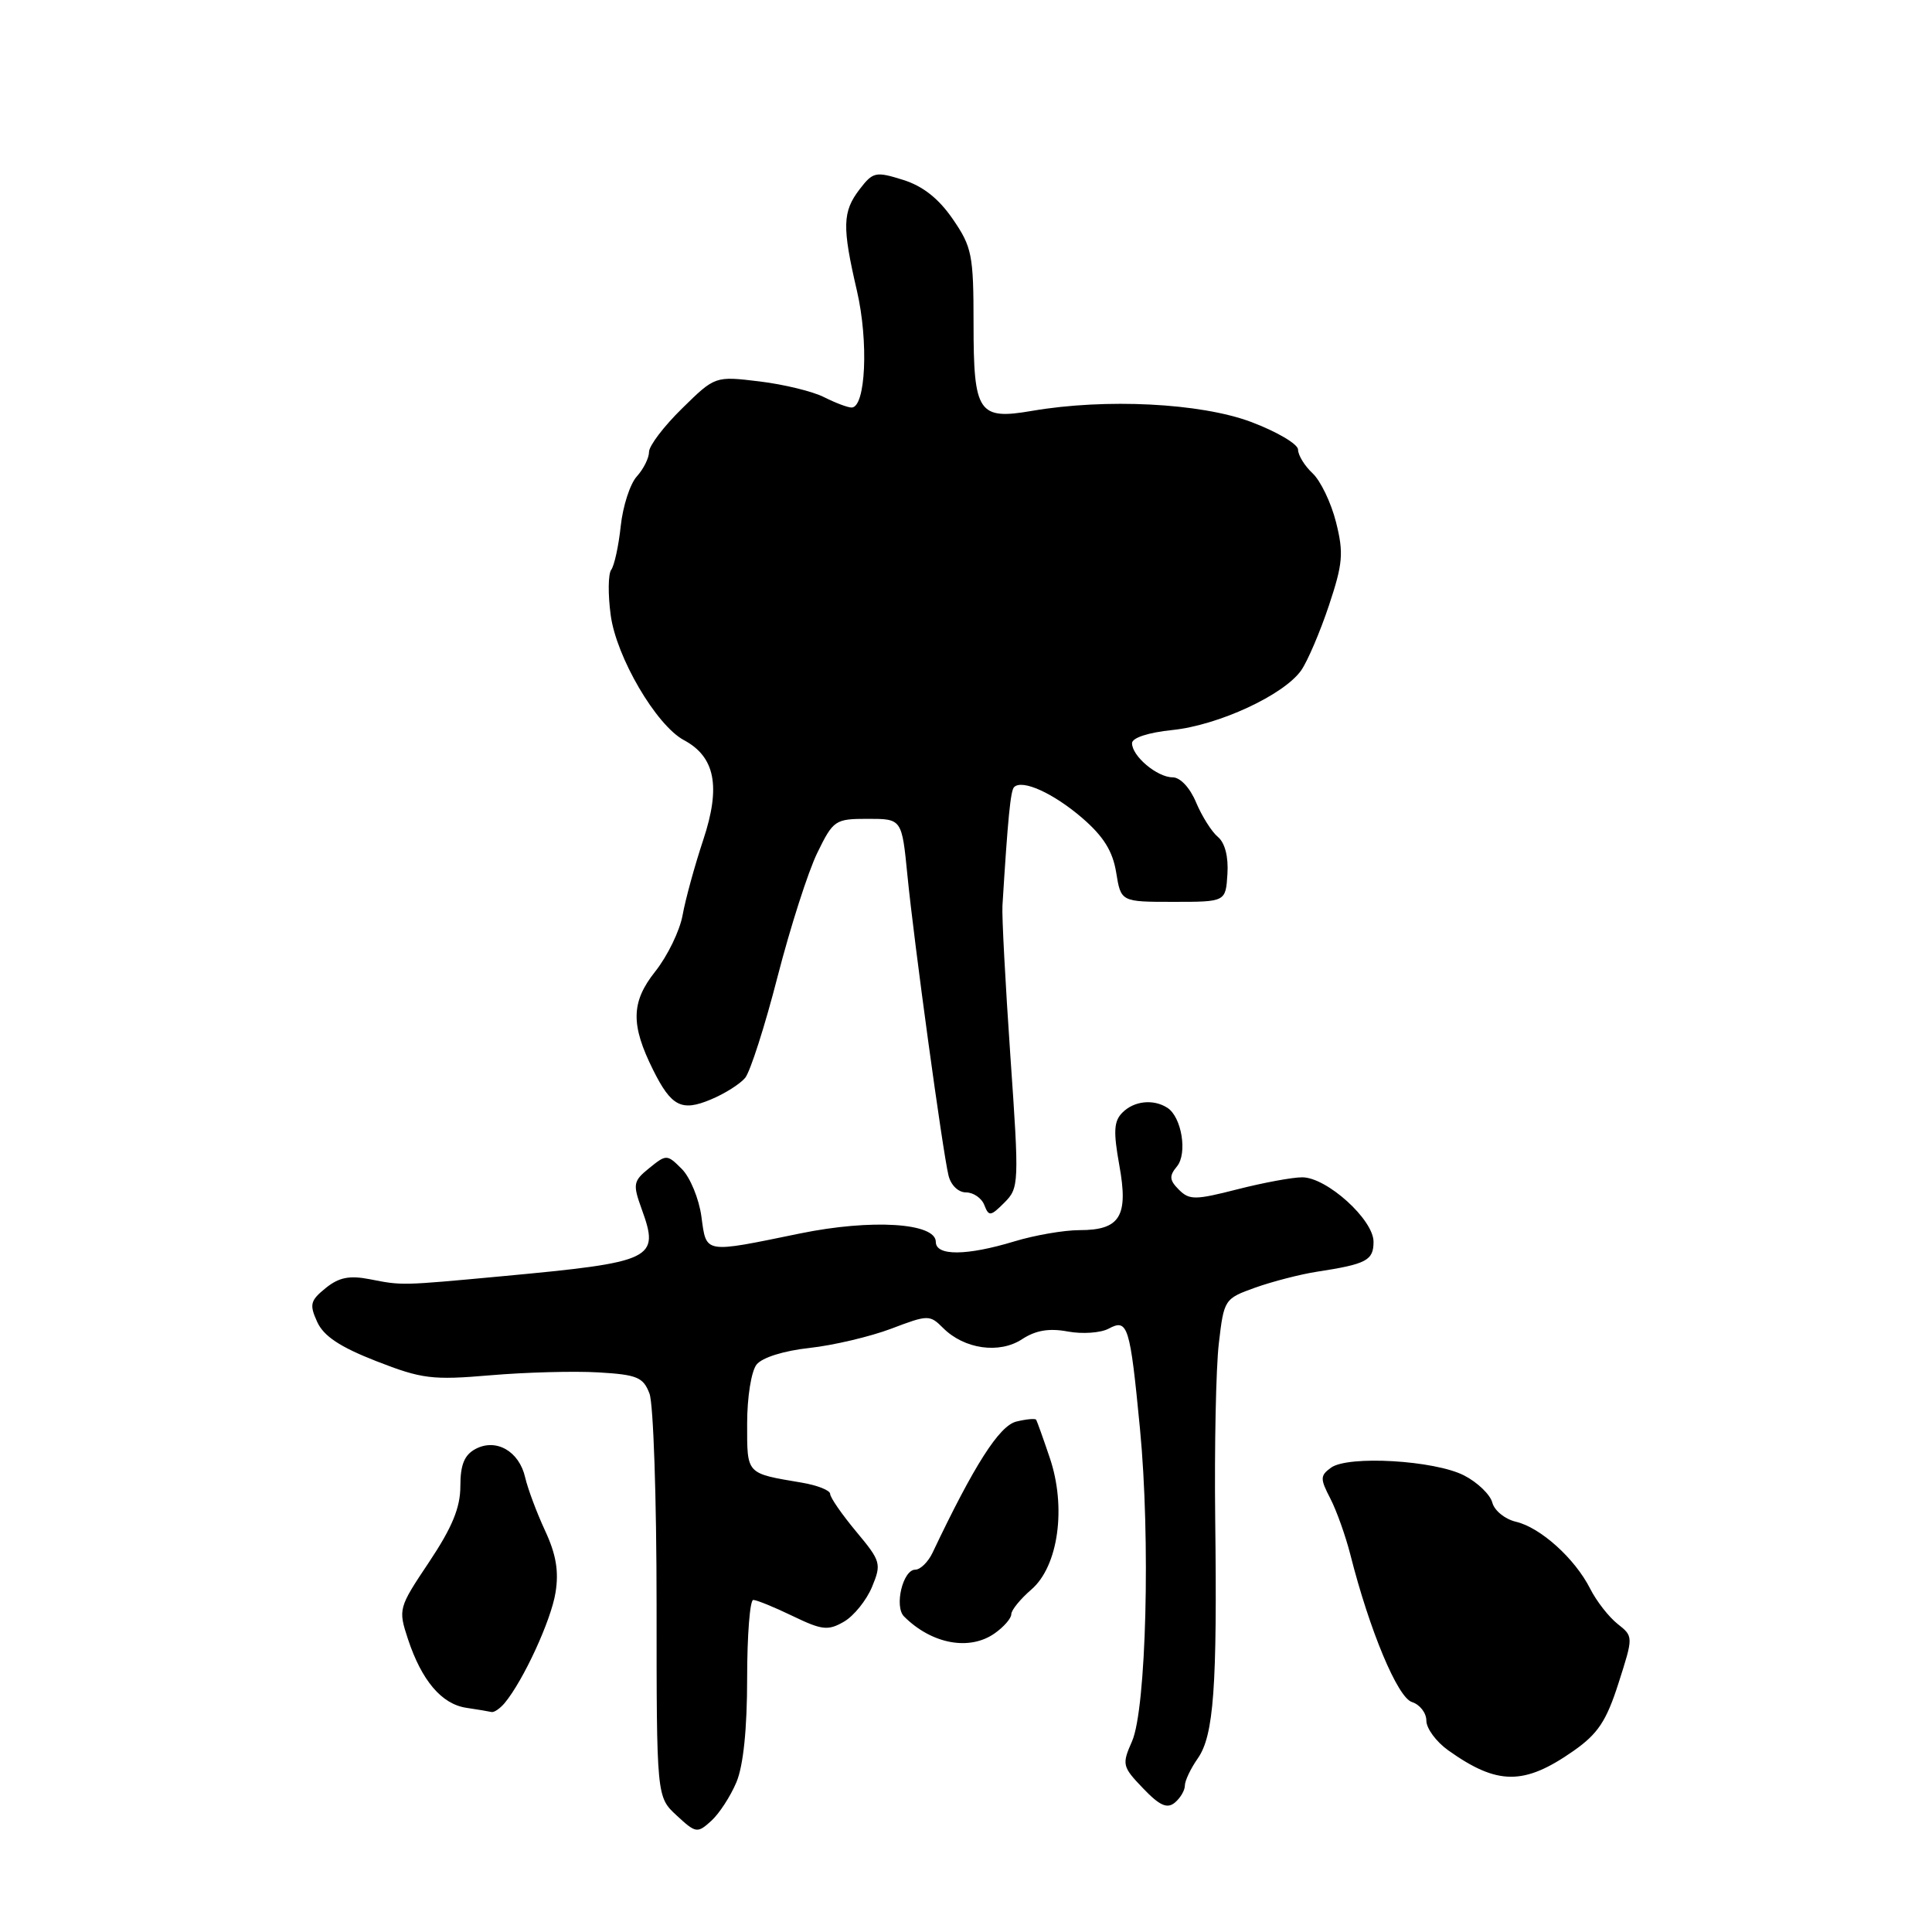 <?xml version="1.0" encoding="UTF-8" standalone="no"?>
<!DOCTYPE svg PUBLIC "-//W3C//DTD SVG 1.1//EN" "http://www.w3.org/Graphics/SVG/1.1/DTD/svg11.dtd" >
<svg xmlns="http://www.w3.org/2000/svg" xmlns:xlink="http://www.w3.org/1999/xlink" version="1.1" viewBox="0 0 256 256">
 <g >
 <path fill="currentColor"
d=" M 97.58 236.15 C 98.50 233.96 99.00 229.07 99.00 222.38 C 99.00 216.67 99.37 212.00 99.81 212.00 C 100.26 212.00 102.61 212.96 105.03 214.13 C 108.93 216.01 109.72 216.10 111.83 214.88 C 113.14 214.12 114.81 212.05 115.55 210.27 C 116.82 207.20 116.72 206.86 113.44 202.93 C 111.55 200.66 110.00 198.42 110.00 197.95 C 110.00 197.48 108.31 196.81 106.25 196.46 C 98.80 195.20 99.00 195.42 99.00 188.62 C 99.00 185.14 99.55 181.69 100.25 180.81 C 100.99 179.88 103.86 178.98 107.27 178.61 C 110.44 178.26 115.31 177.11 118.09 176.06 C 122.98 174.20 123.20 174.20 124.97 175.97 C 127.77 178.77 132.42 179.43 135.43 177.45 C 137.24 176.27 139.01 175.97 141.48 176.43 C 143.40 176.79 145.83 176.62 146.89 176.06 C 149.44 174.69 149.73 175.61 151.05 189.29 C 152.46 203.87 151.89 226.43 150.00 230.73 C 148.64 233.81 148.71 234.09 151.46 236.96 C 153.66 239.26 154.65 239.70 155.67 238.86 C 156.40 238.25 157.00 237.24 157.00 236.60 C 157.00 235.96 157.77 234.34 158.71 233.00 C 160.83 229.97 161.30 223.58 161.02 201.22 C 160.91 191.72 161.12 181.27 161.50 178.02 C 162.18 172.17 162.24 172.08 166.34 170.61 C 168.63 169.80 172.30 168.85 174.50 168.51 C 181.08 167.50 182.00 167.01 182.00 164.54 C 182.00 161.60 175.80 156.00 172.55 156.00 C 171.23 156.00 167.37 156.72 163.96 157.59 C 158.37 159.02 157.60 159.03 156.21 157.64 C 154.95 156.38 154.90 155.82 155.95 154.56 C 157.37 152.84 156.58 147.99 154.67 146.78 C 152.82 145.60 150.27 145.87 148.73 147.42 C 147.59 148.55 147.51 149.92 148.31 154.37 C 149.55 161.17 148.43 163.00 143.04 163.00 C 140.99 163.00 137.11 163.67 134.41 164.49 C 128.08 166.41 124.00 166.44 124.00 164.56 C 124.00 162.03 115.48 161.50 106.01 163.44 C 93.15 166.08 93.62 166.16 92.94 161.20 C 92.62 158.84 91.45 156.01 90.35 154.90 C 88.39 152.94 88.30 152.94 86.04 154.77 C 83.90 156.50 83.83 156.89 85.02 160.19 C 87.44 166.86 86.68 167.23 66.50 169.11 C 53.06 170.36 53.31 170.35 48.98 169.50 C 46.29 168.98 44.90 169.26 43.15 170.68 C 41.11 172.33 40.98 172.86 42.03 175.16 C 42.89 177.05 45.05 178.48 49.86 180.36 C 55.91 182.72 57.26 182.89 65.00 182.23 C 69.67 181.83 76.12 181.66 79.31 181.85 C 84.42 182.15 85.24 182.49 86.06 184.66 C 86.58 186.02 87.00 198.60 87.00 212.61 C 87.00 238.10 87.00 238.10 89.66 240.56 C 92.20 242.91 92.40 242.95 94.24 241.28 C 95.30 240.32 96.80 238.01 97.58 236.15 Z  M 208.49 232.01 C 211.73 229.74 212.85 228.06 214.46 223.03 C 216.44 216.84 216.44 216.84 214.33 215.17 C 213.17 214.25 211.53 212.15 210.70 210.50 C 208.68 206.51 204.12 202.40 200.87 201.64 C 199.42 201.30 198.01 200.16 197.74 199.10 C 197.46 198.04 195.78 196.42 194.01 195.51 C 190.12 193.50 178.62 192.82 176.36 194.48 C 174.92 195.53 174.91 195.93 176.28 198.57 C 177.11 200.18 178.30 203.53 178.93 206.00 C 181.47 216.03 185.18 224.92 187.09 225.53 C 188.14 225.86 189.00 226.97 189.00 228.00 C 189.00 229.02 190.30 230.79 191.90 231.93 C 198.42 236.57 201.94 236.59 208.49 232.01 Z  M 66.88 225.65 C 69.36 222.66 73.03 214.69 73.61 211.02 C 74.07 208.19 73.68 205.94 72.22 202.81 C 71.12 200.44 69.94 197.28 69.59 195.78 C 68.80 192.29 65.74 190.54 63.00 192.00 C 61.53 192.79 61.00 194.09 61.00 196.92 C 61.00 199.77 59.92 202.38 56.87 206.96 C 52.79 213.06 52.75 213.21 54.06 217.20 C 55.88 222.69 58.51 225.79 61.77 226.29 C 63.27 226.51 64.78 226.77 65.13 226.85 C 65.47 226.93 66.26 226.39 66.88 225.65 Z  M 131.78 216.44 C 133.00 215.59 134.00 214.44 134.00 213.90 C 134.00 213.35 135.20 211.88 136.66 210.62 C 140.24 207.54 141.33 199.71 139.09 193.14 C 138.23 190.59 137.42 188.33 137.30 188.13 C 137.19 187.93 135.99 188.04 134.65 188.37 C 132.40 188.94 129.07 194.15 123.57 205.74 C 122.98 206.98 121.95 207.99 121.27 207.99 C 119.63 208.00 118.47 212.87 119.79 214.19 C 123.44 217.84 128.44 218.78 131.78 216.44 Z  M 133.88 139.93 C 133.22 130.34 132.74 121.38 132.83 120.00 C 133.54 108.50 133.90 104.76 134.37 104.30 C 135.44 103.22 139.58 105.10 143.39 108.38 C 146.22 110.82 147.44 112.78 147.90 115.61 C 148.53 119.50 148.53 119.50 155.47 119.50 C 162.41 119.50 162.41 119.50 162.64 115.82 C 162.79 113.53 162.31 111.67 161.38 110.90 C 160.56 110.22 159.26 108.16 158.49 106.33 C 157.68 104.38 156.39 103.00 155.38 103.00 C 153.34 103.00 150.00 100.20 150.00 98.48 C 150.00 97.76 152.15 97.06 155.36 96.73 C 161.49 96.09 170.12 92.09 172.42 88.82 C 173.27 87.59 174.92 83.73 176.09 80.23 C 177.94 74.67 178.06 73.29 177.03 69.19 C 176.38 66.61 174.98 63.70 173.92 62.71 C 172.87 61.73 172.00 60.32 172.00 59.58 C 172.00 58.85 169.19 57.19 165.75 55.90 C 159.05 53.40 146.53 52.77 136.76 54.44 C 129.63 55.67 129.00 54.73 129.00 42.89 C 129.00 33.77 128.79 32.73 126.25 29.03 C 124.37 26.30 122.28 24.65 119.65 23.83 C 116.04 22.70 115.67 22.78 113.92 25.06 C 111.62 28.05 111.57 30.02 113.55 38.54 C 115.11 45.28 114.71 54.00 112.84 54.00 C 112.32 54.00 110.69 53.38 109.20 52.63 C 107.72 51.87 103.86 50.93 100.63 50.54 C 94.75 49.83 94.75 49.83 90.38 54.12 C 87.97 56.48 86.00 59.07 86.00 59.88 C 86.00 60.68 85.27 62.15 84.38 63.13 C 83.49 64.11 82.53 67.07 82.25 69.71 C 81.97 72.34 81.40 74.95 80.99 75.50 C 80.58 76.05 80.55 78.75 80.92 81.50 C 81.66 87.07 86.95 96.10 90.62 98.07 C 94.76 100.28 95.53 104.22 93.19 111.27 C 92.05 114.70 90.82 119.19 90.45 121.25 C 90.08 123.32 88.45 126.68 86.82 128.73 C 83.61 132.77 83.55 135.78 86.55 141.79 C 88.95 146.61 90.32 147.31 94.16 145.70 C 96.00 144.94 98.06 143.64 98.74 142.82 C 99.41 142.00 101.35 135.97 103.03 129.42 C 104.72 122.86 107.09 115.47 108.30 113.00 C 110.42 108.66 110.66 108.50 115.00 108.50 C 119.50 108.50 119.50 108.50 120.24 116.00 C 121.10 124.76 124.89 152.47 125.68 155.75 C 125.99 157.04 126.98 158.00 128.00 158.00 C 128.98 158.00 130.08 158.76 130.43 159.68 C 131.02 161.21 131.26 161.18 133.08 159.36 C 135.03 157.41 135.06 156.88 133.88 139.93 Z "/>
</g>
</svg>